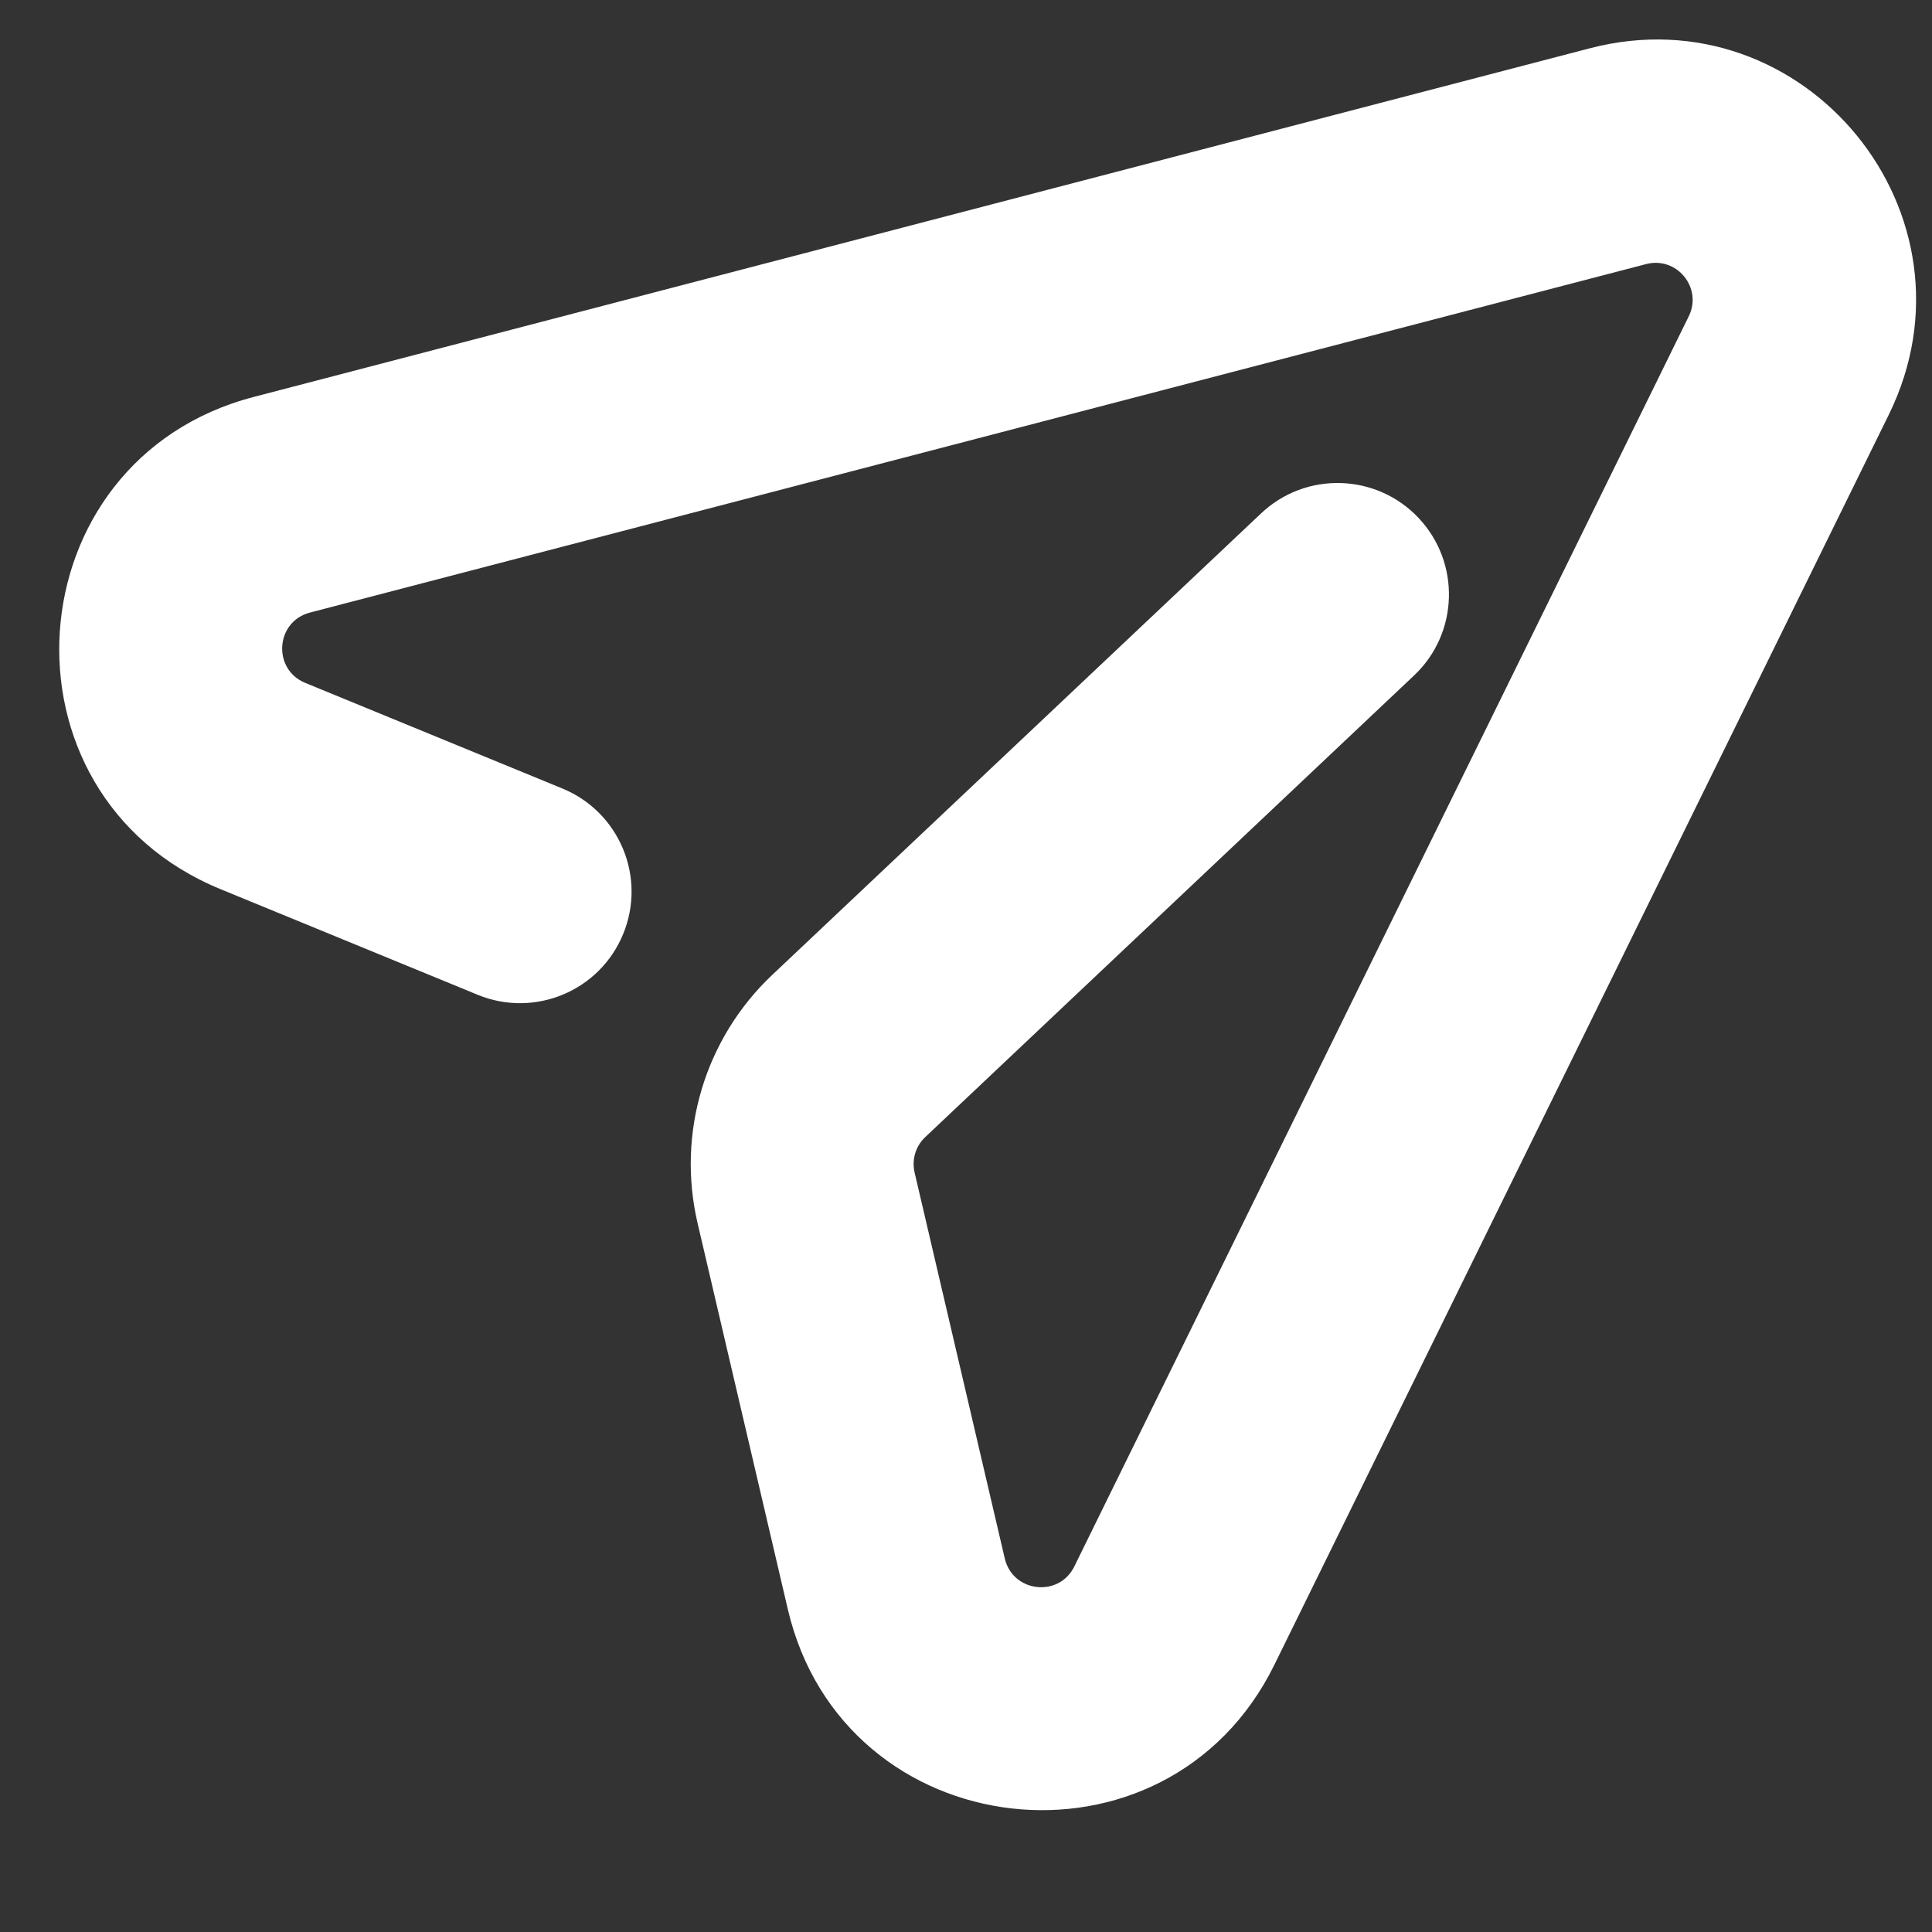 <svg width="13" height="13" viewBox="0 0 13 13" fill="none" xmlns="http://www.w3.org/2000/svg">
    <rect x="0" y="0" width="13" height="13" fill="#333333" stroke="none"/>
    <path fill-rule="evenodd" clip-rule="evenodd" d="M10.697 0.325C12.146 -0.053 13.37 1.446 12.709 2.791L8.575 11.202C7.85 12.677 5.675 12.429 5.301 10.828L4.694 8.231C4.552 7.624 4.743 6.988 5.196 6.56L8.485 3.455C8.786 3.17 9.261 3.184 9.545 3.485C9.829 3.786 9.816 4.261 9.515 4.545L6.226 7.651C6.161 7.712 6.134 7.803 6.154 7.889L6.761 10.487C6.815 10.716 7.126 10.751 7.229 10.54L11.363 2.129C11.458 1.937 11.283 1.723 11.076 1.777L2.085 4.122C1.853 4.183 1.832 4.504 2.054 4.595L1.769 5.289L2.054 4.595L3.785 5.306C4.168 5.464 4.351 5.902 4.193 6.285C4.036 6.668 3.598 6.851 3.215 6.694L1.484 5.983C-0.071 5.345 0.081 3.095 1.707 2.671L10.697 0.325Z" fill="white"/>
    </svg>
